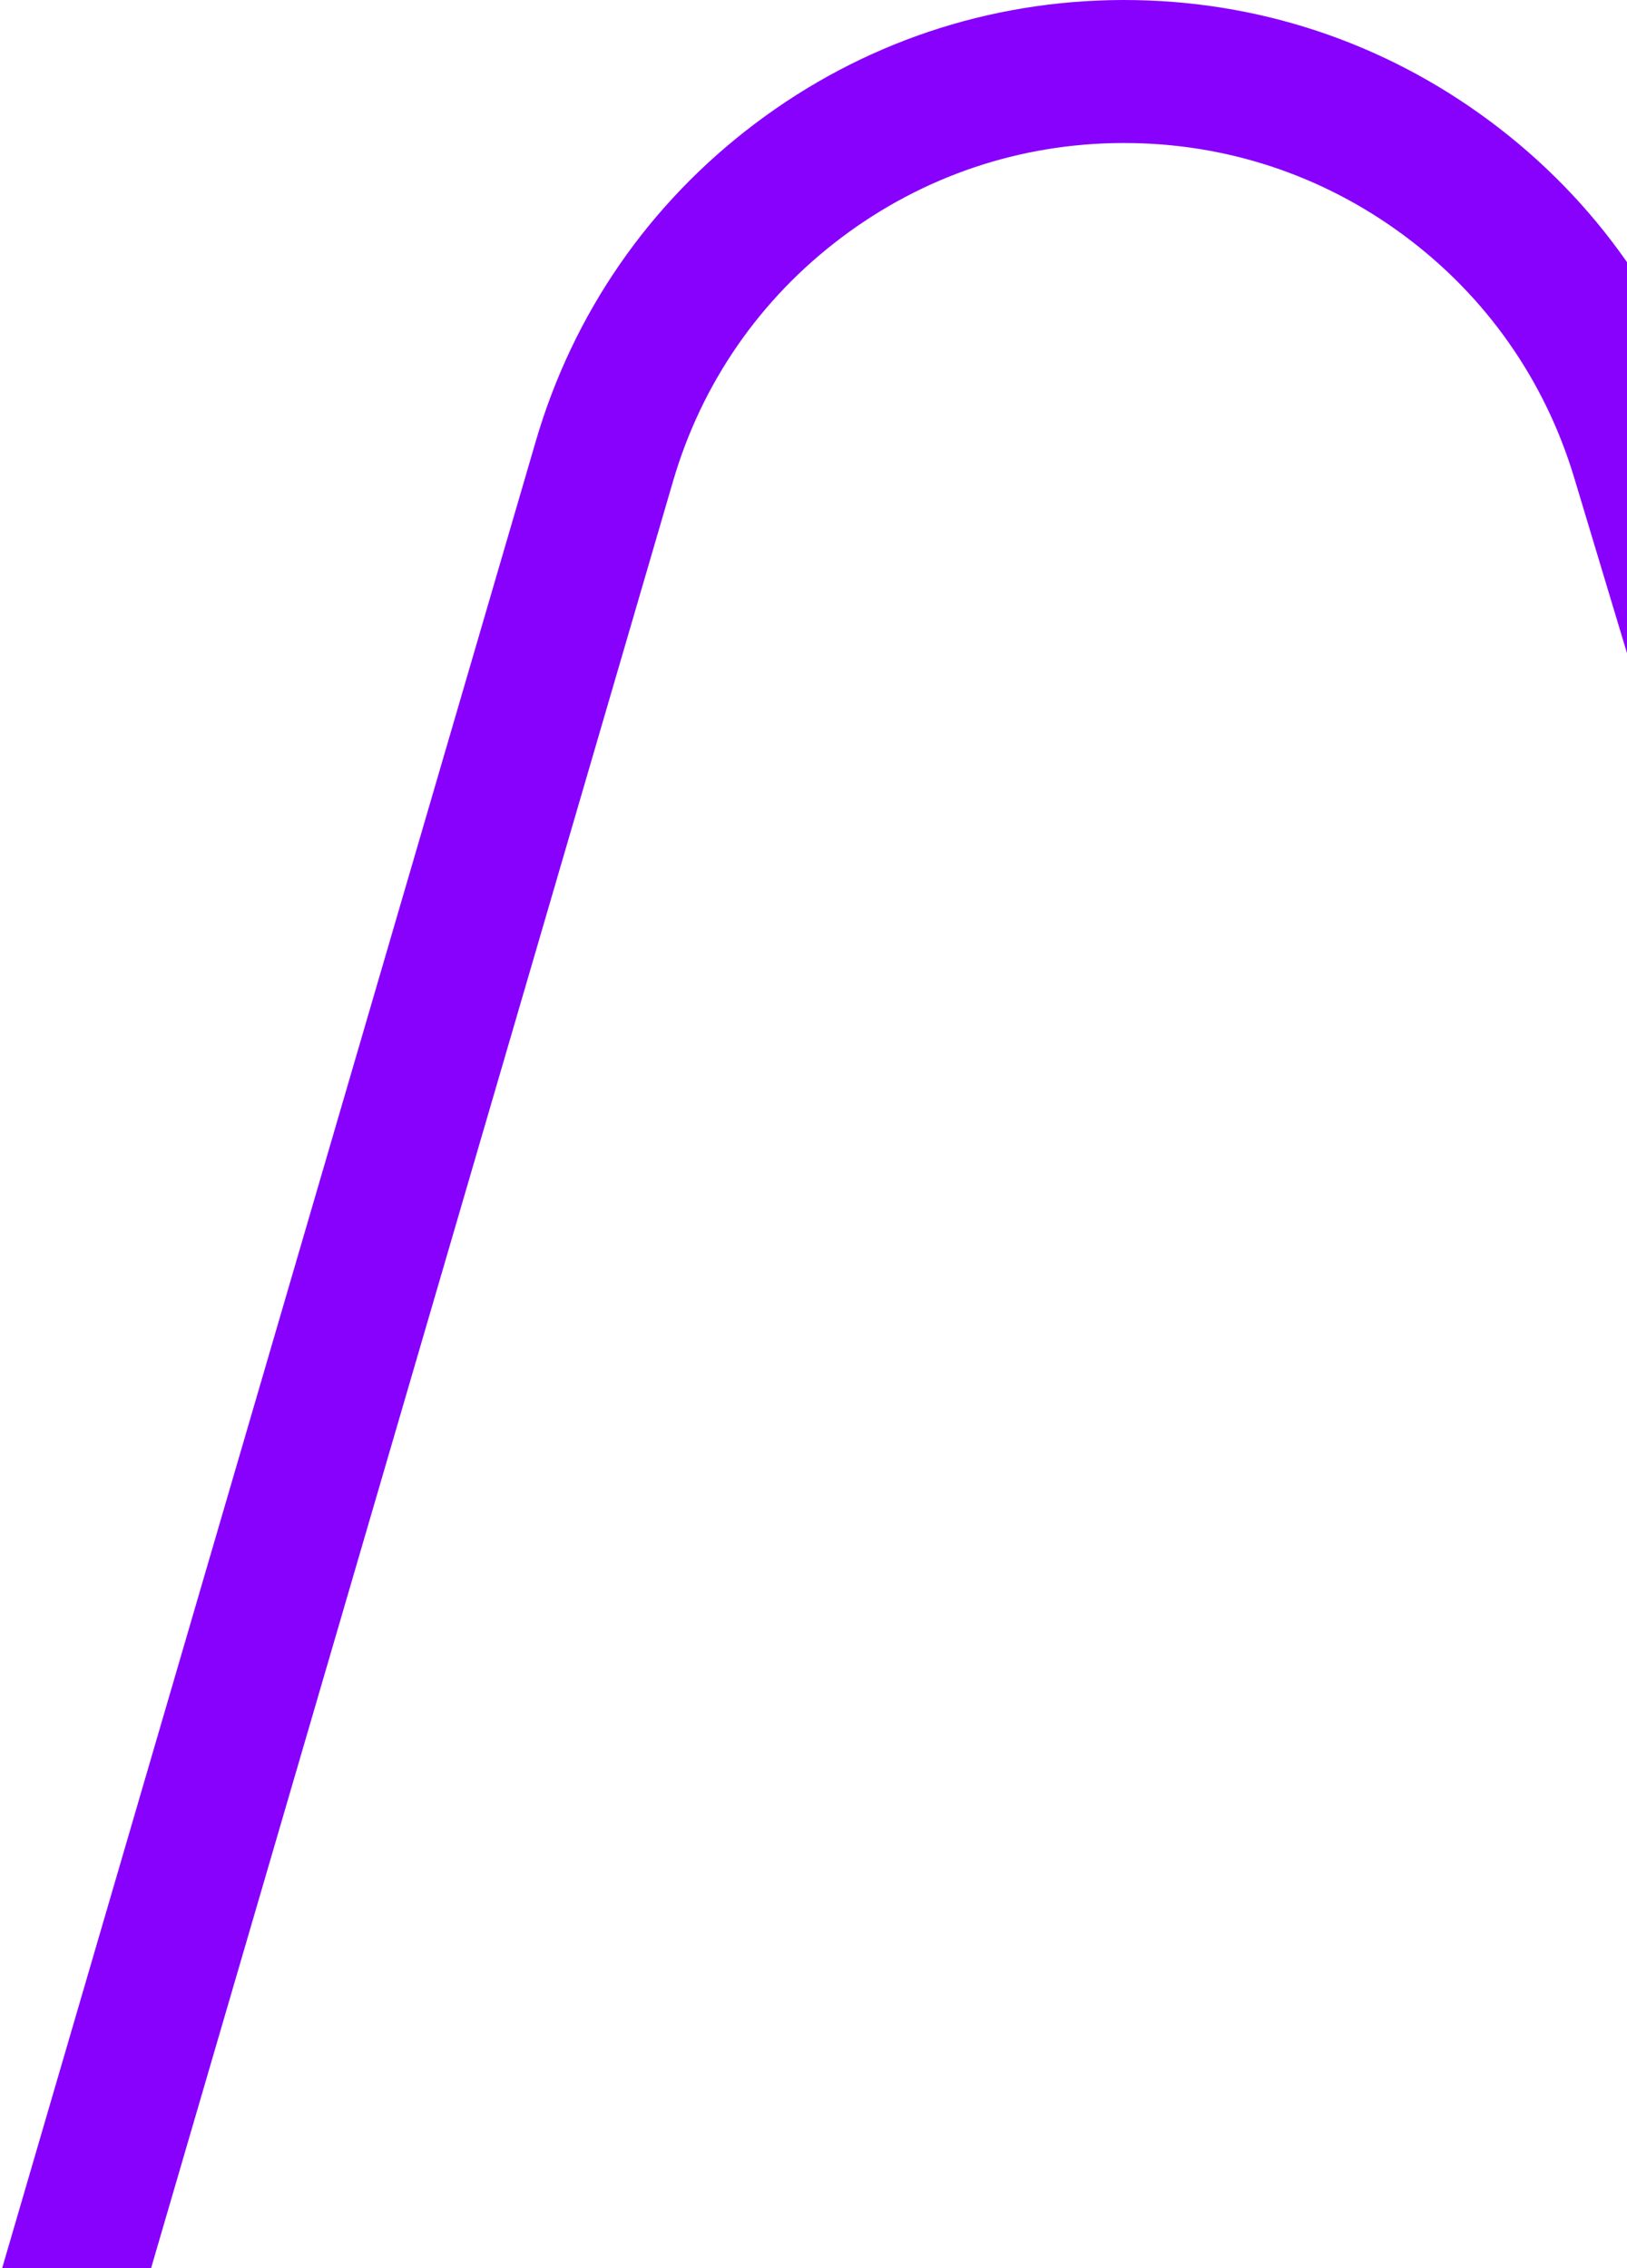 <?xml version="1.0" encoding="UTF-8"?>
<svg width="287px" height="400px" viewBox="0 0 287 400" version="1.1" xmlns="http://www.w3.org/2000/svg" xmlns:xlink="http://www.w3.org/1999/xlink">
    <title>Fill 1</title>
    <g id="Pages" stroke="none" stroke-width="1" fill="none" fill-rule="evenodd">
        <g id="01-Simeon-Home-Page-D" transform="translate(-1153, -5797)" fill="#8701FC">
            <g id="Background" transform="translate(0, 5782)">
                <path d="M1351.298,40.22 L1350.92,40.22 C1332.948,40.294 1315.823,46.058 1301.436,56.889 C1287.047,67.72 1276.773,82.583 1271.722,99.87 L1094.43,706.666 C1088.221,727.922 1090.658,750.323 1101.297,769.743 C1111.935,789.162 1129.5,803.279 1150.753,809.488 C1158.36,811.711 1166.194,812.837 1174.041,812.837 C1191.602,812.837 1209.096,807.06 1223.301,796.569 C1237.978,785.733 1248.445,770.724 1253.577,753.165 L1340.562,455.451 C1342.128,450.092 1347.029,446.401 1352.613,446.378 L1352.665,446.378 C1358.226,446.378 1363.133,450.024 1364.738,455.352 L1403.455,583.956 C1408.628,601.144 1418.978,615.89 1433.385,626.596 C1447.788,637.302 1464.886,642.96 1482.831,642.958 L1483.177,642.958 C1501.165,642.887 1518.288,637.127 1532.677,626.301 C1547.066,615.475 1557.342,600.62 1562.398,583.336 L1649.826,284.513 C1651.393,279.155 1656.298,275.465 1661.881,275.445 L1661.928,275.445 C1667.492,275.445 1672.4,279.092 1674.002,284.424 L1712.274,411.773 C1717.507,429.186 1728.005,444.052 1742.631,454.765 C1756.784,465.129 1774.188,470.838 1791.634,470.836 C1799.697,470.834 1807.736,469.647 1815.525,467.305 C1836.731,460.932 1854.186,446.682 1864.675,427.181 C1875.166,407.679 1877.43,385.261 1871.057,364.055 L1740.091,-71.74 C1734.922,-88.939 1724.573,-103.694 1710.165,-114.408 C1695.756,-125.12 1678.653,-130.782 1660.703,-130.782 L1660.38,-130.782 C1642.385,-130.715 1625.258,-124.958 1610.866,-114.13 C1596.472,-103.305 1586.192,-88.446 1581.134,-71.16 L1493.628,227.934 C1492.061,233.292 1487.158,236.982 1481.576,237.003 C1475.916,236.987 1471.061,233.374 1469.453,228.029 L1430.676,99.221 C1425.501,82.033 1415.151,67.288 1400.744,56.581 C1386.341,45.878 1369.243,40.22 1351.298,40.22 M1174.041,838.055 C1163.8,838.055 1153.585,836.587 1143.681,833.694 C1115.961,825.596 1093.054,807.186 1079.18,781.858 C1065.305,756.53 1062.126,727.315 1070.224,699.593 L1247.516,92.798 C1254.103,70.253 1267.503,50.869 1286.269,36.741 C1305.031,22.616 1327.366,15.099 1350.855,15.001 L1351.284,15.001 C1374.702,15.001 1397.001,22.38 1415.786,36.34 C1434.576,50.303 1448.075,69.534 1454.824,91.953 L1481.354,180.08 L1556.929,-78.241 C1563.526,-100.785 1576.935,-120.165 1595.706,-134.283 C1614.476,-148.404 1636.814,-155.914 1660.303,-156 L1660.67,-156 C1684.114,-156 1706.42,-148.615 1725.211,-134.644 C1744.004,-120.671 1757.499,-101.429 1764.242,-79 L1895.209,356.797 C1903.52,384.453 1900.566,413.691 1886.885,439.126 C1873.206,464.56 1850.441,483.146 1822.784,491.457 C1812.639,494.507 1802.159,496.052 1791.638,496.054 C1768.871,496.056 1746.176,488.618 1727.731,475.11 C1708.643,461.13 1694.947,441.739 1688.122,419.03 L1662.09,332.404 L1586.602,590.417 C1580.008,612.957 1566.604,632.334 1547.838,646.452 C1529.072,660.573 1506.74,668.084 1483.256,668.176 L1482.862,668.176 C1459.428,668.178 1437.128,660.798 1418.343,646.838 C1399.553,632.872 1386.054,613.643 1379.306,591.226 L1352.845,503.328 L1277.781,760.237 C1271.091,783.135 1257.434,802.714 1238.282,816.856 C1219.769,830.526 1196.955,838.055 1174.041,838.055" id="Fill-1"></path>
            </g>
        </g>
    </g>
</svg>